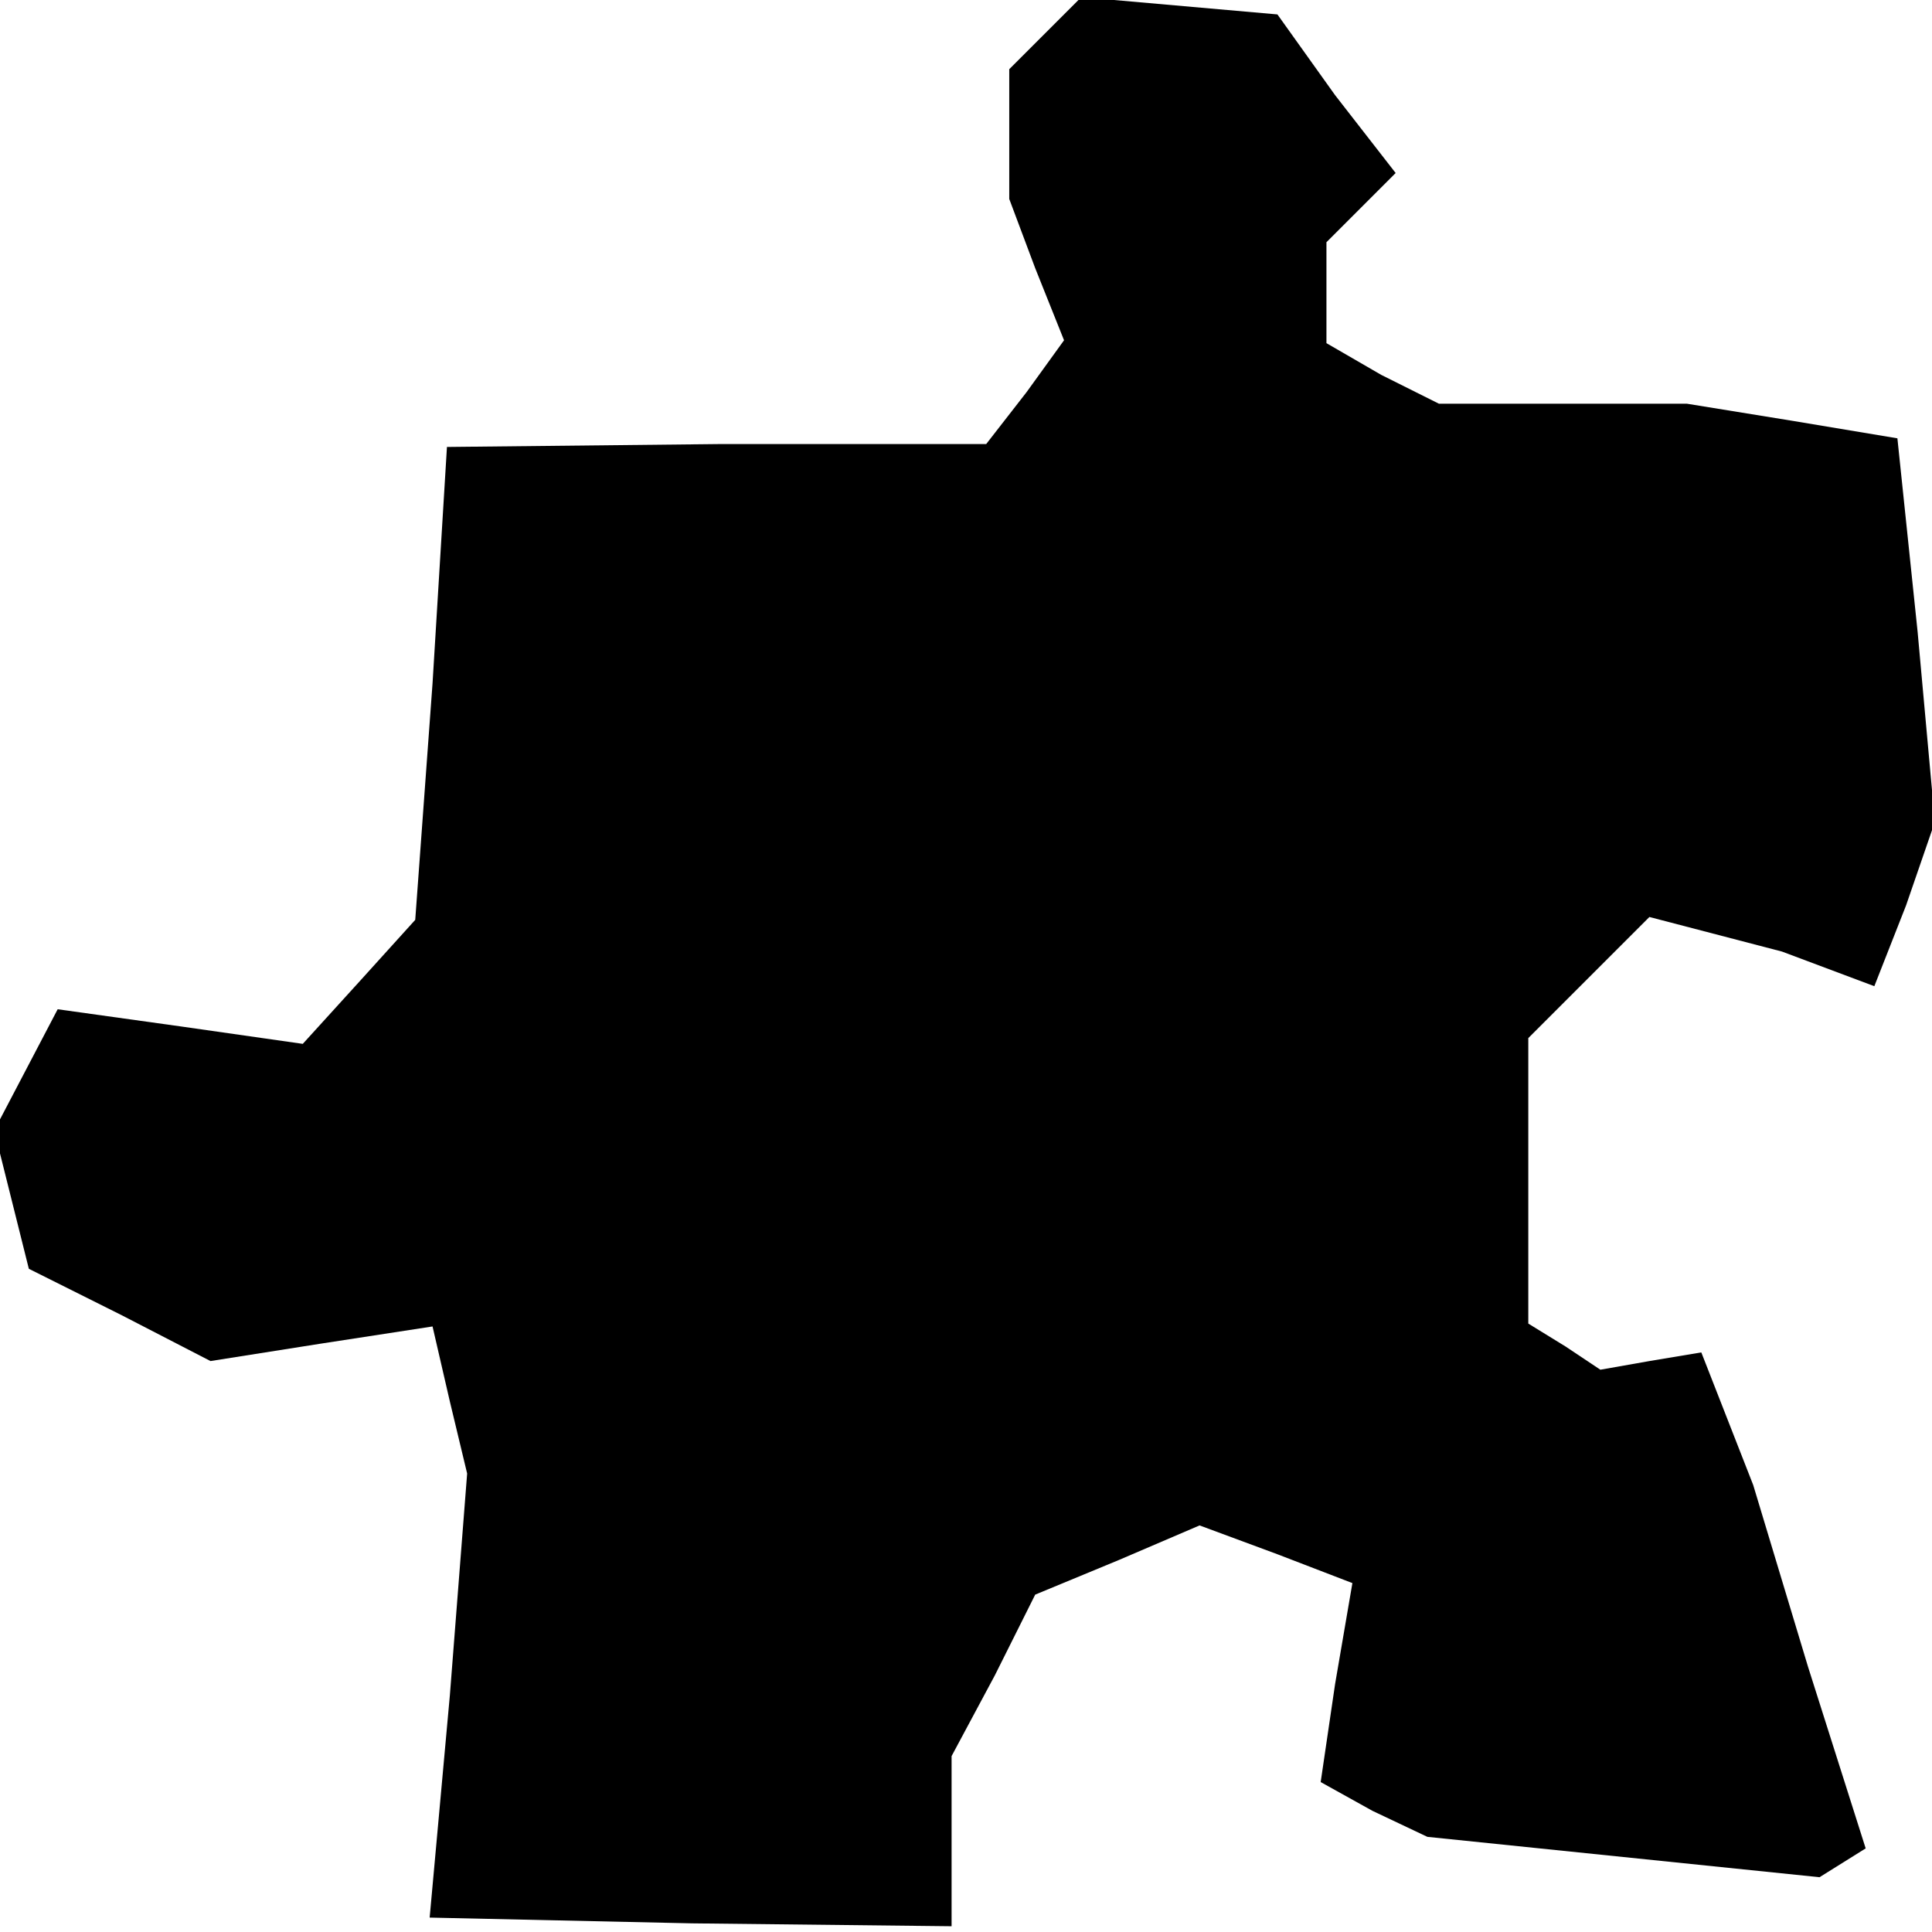 <?xml version="1.0" standalone="no"?>
<!DOCTYPE svg PUBLIC "-//W3C//DTD SVG 20010904//EN"
 "http://www.w3.org/TR/2001/REC-SVG-20010904/DTD/svg10.dtd">
<svg version="1.0" xmlns="http://www.w3.org/2000/svg"
 width="67pt" height="67pt" viewBox="0 0 67 67"
 preserveAspectRatio="xMidYMid meet">
<g transform="translate(0,67) scale(0.1,-0.1)"
fill="#000000" stroke="none">
<path d="M362 658 l-12 -12 0 -22 0 -23 9 -24 10 -25 -13 -18 -14 -18 -93 0
-94 -1 -5 -82 -6 -82 -19 -21 -20 -22 -42 6 -43 6 -11 -21 -11 -21 6 -24 6
-24 32 -16 31 -16 38 6 39 6 6 -26 6 -25 -6 -77 -7 -77 91 -2 90 -1 0 29 0 30
15 28 14 28 29 12 28 12 27 -10 26 -10 -6 -35 -5 -34 18 -10 19 -9 68 -7 68
-7 8 5 8 5 -20 63 -19 63 -9 23 -9 23 -18 -3 -17 -3 -12 8 -13 8 0 50 0 49 21
21 21 21 23 -6 23 -6 16 -6 16 -6 11 28 10 29 -6 66 -7 67 -36 6 -37 6 -43 0
-43 0 -20 10 -19 11 0 17 0 18 12 12 12 12 -21 27 -20 28 -34 3 -34 3 -13 -13z"/>
</g>
</svg>
